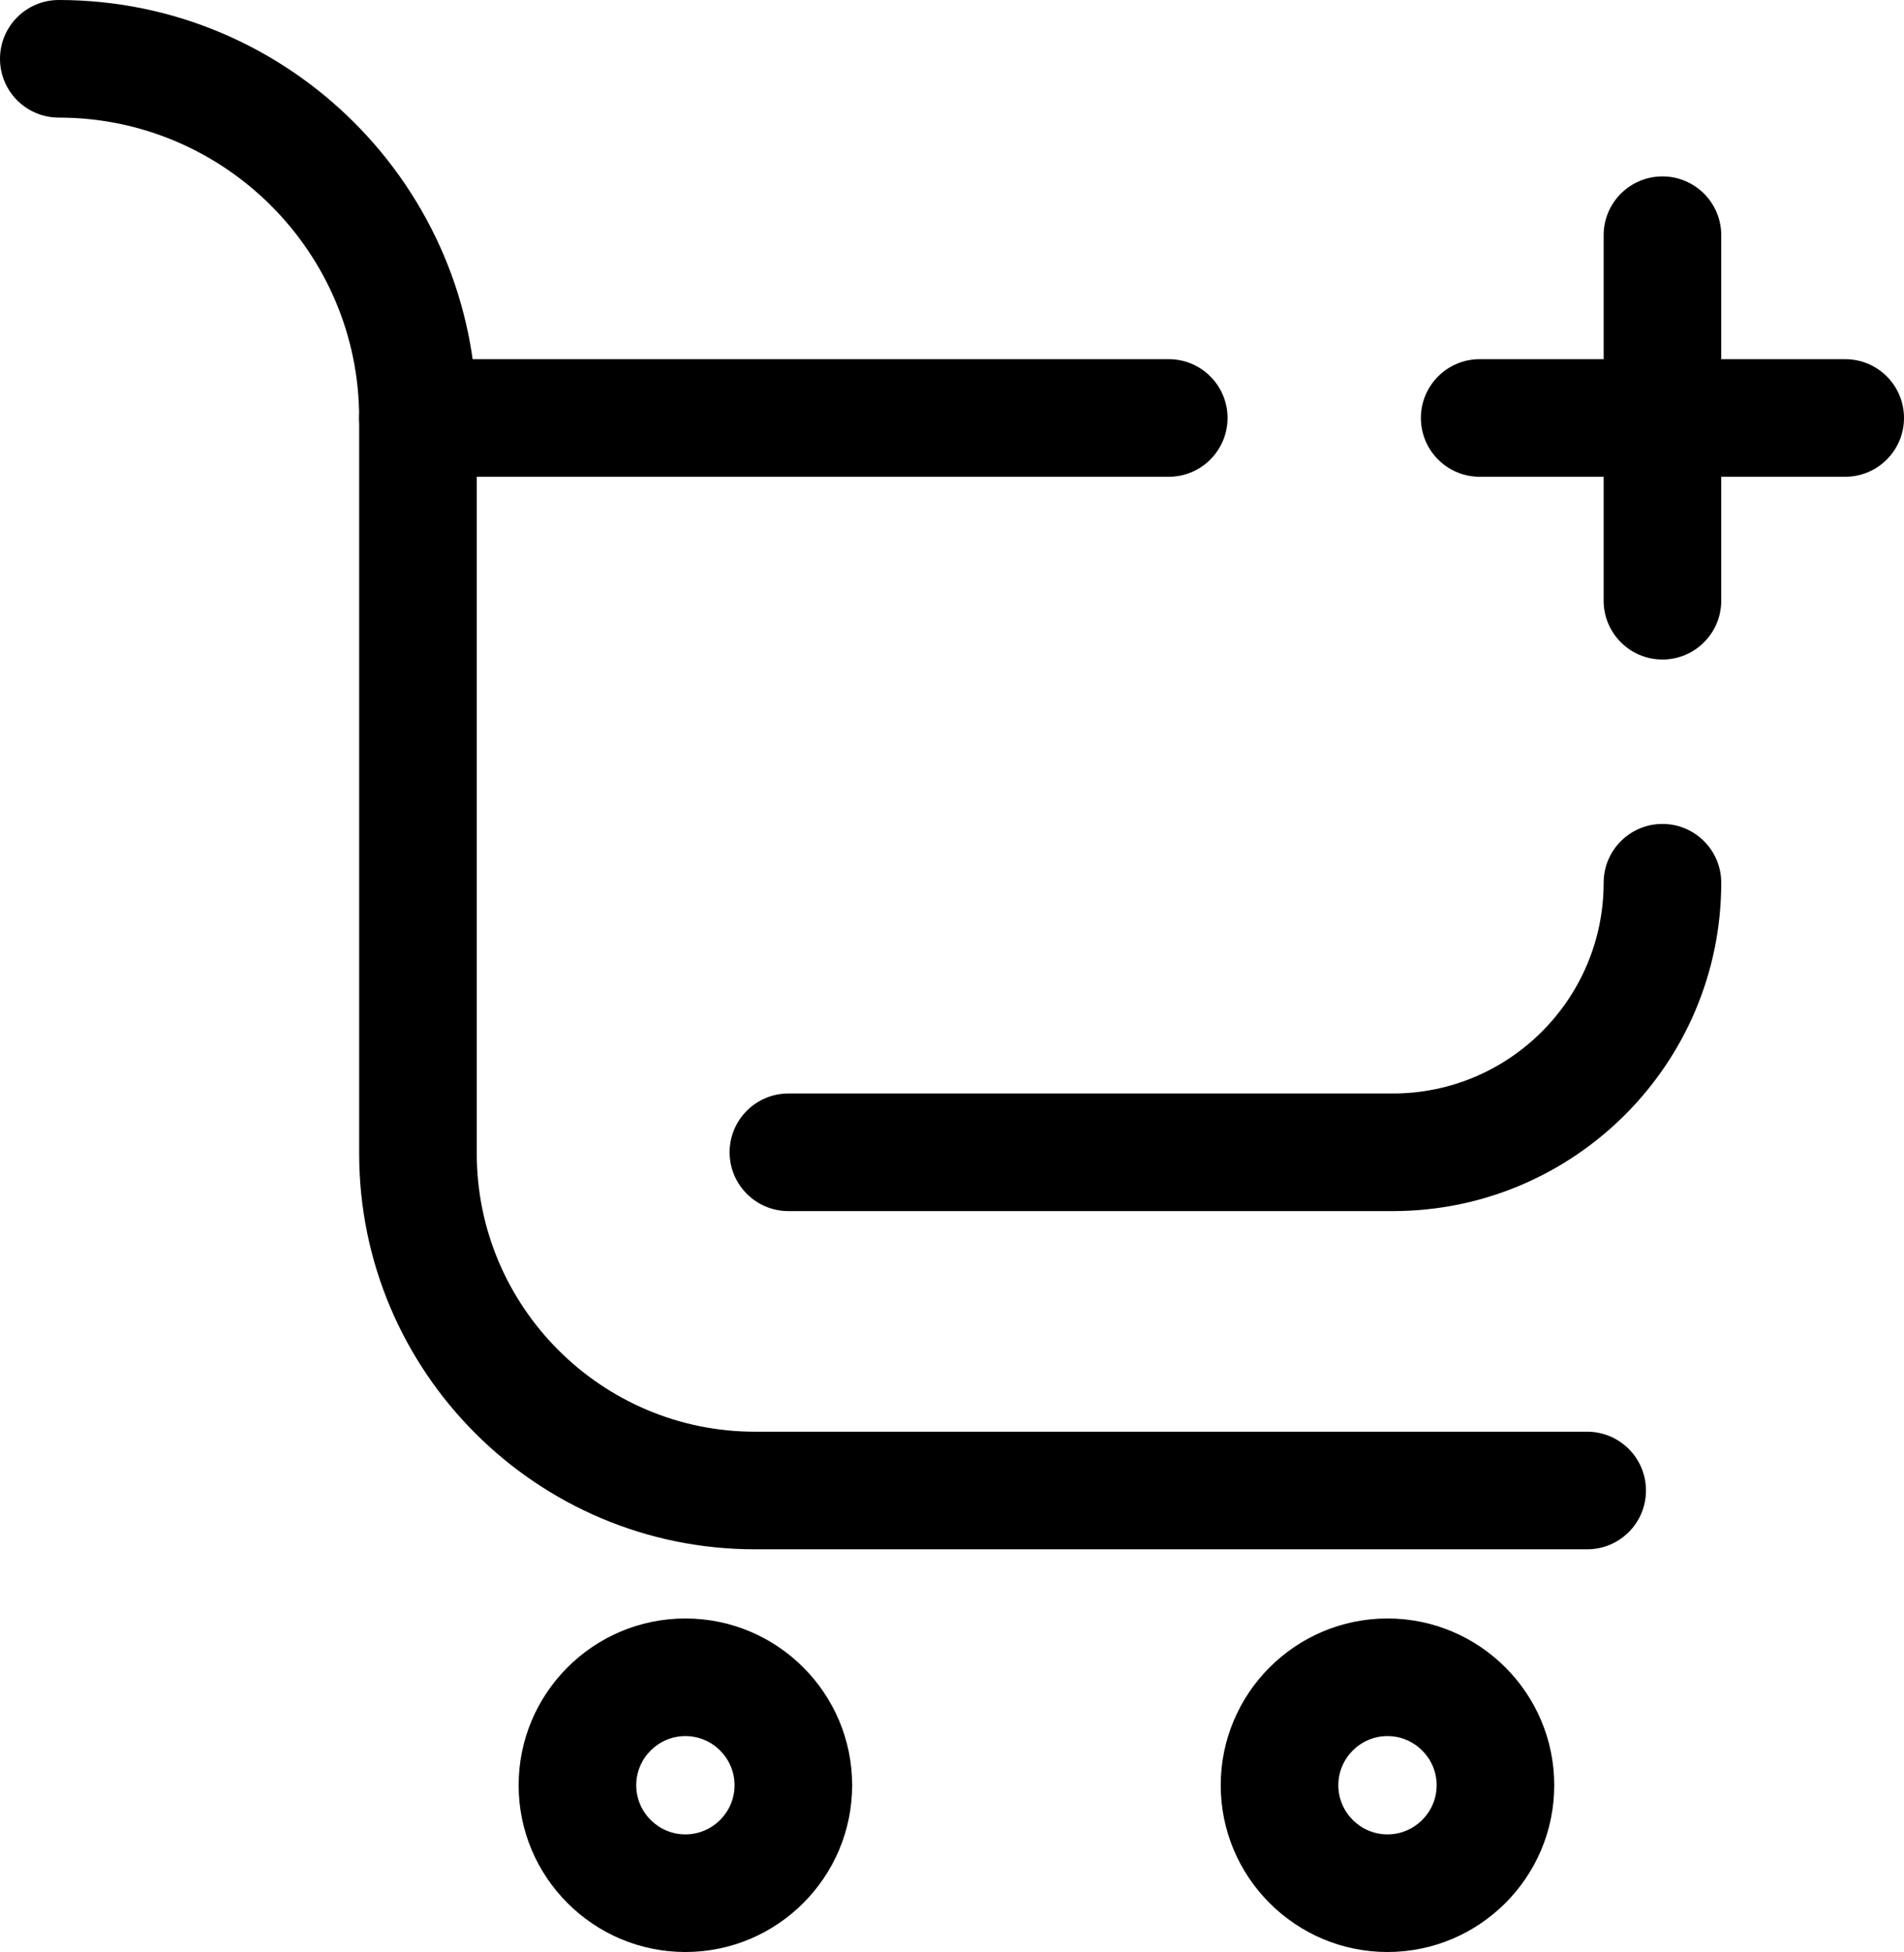 <?xml version="1.0" encoding="UTF-8"?>
<svg id="Layer_2" data-name="Layer 2" xmlns="http://www.w3.org/2000/svg" viewBox="0 0 80.95 82.99">
  <g id="Layer_1-2" data-name="Layer 1">
    <g>
      <path d="M59.22,51.49h-25.7c-1.38,0-2.5-1.12-2.5-2.5s1.12-2.5,2.5-2.5h25.7c4.94,0,8.96-4.02,8.96-8.96,0-1.38,1.12-2.5,2.5-2.5s2.5,1.12,2.5,2.5c0,7.7-6.26,13.96-13.96,13.96Z"/>
      <path d="M49.69,20.27h-31.92c-1.38,0-2.5-1.12-2.5-2.5s1.12-2.5,2.5-2.5h31.92c1.38,0,2.5,1.12,2.5,2.5s-1.12,2.5-2.5,2.5Z"/>
      <path d="M67.48,65.87h-35.38c-9.28,0-16.83-7.55-16.83-16.83v-31.27c0-7.04-5.73-12.77-12.77-12.77-1.38,0-2.5-1.12-2.5-2.5S1.12,0,2.5,0c9.8,0,17.77,7.97,17.77,17.77v31.27c0,6.52,5.31,11.83,11.83,11.83h35.38c1.38,0,2.5,1.12,2.5,2.5s-1.12,2.5-2.5,2.5Z"/>
      <path d="M29.14,82.99c-3.91,0-7.09-3.18-7.09-7.09s3.18-7.09,7.09-7.09,7.09,3.18,7.09,7.09-3.18,7.09-7.09,7.09ZM29.14,73.81c-1.15,0-2.09.94-2.09,2.09s.94,2.09,2.09,2.09,2.09-.94,2.09-2.09-.94-2.09-2.09-2.09Z"/>
      <path d="M58.99,82.99c-3.91,0-7.09-3.18-7.09-7.09s3.18-7.09,7.09-7.09,7.09,3.18,7.09,7.09-3.18,7.09-7.09,7.09ZM58.99,73.81c-1.15,0-2.09.94-2.09,2.09s.94,2.09,2.09,2.09,2.09-.94,2.09-2.09-.94-2.09-2.09-2.09Z"/>
      <g>
        <path d="M78.45,20.27h-15.54c-1.38,0-2.5-1.12-2.5-2.5s1.12-2.5,2.5-2.5h15.54c1.38,0,2.5,1.12,2.5,2.5s-1.12,2.5-2.5,2.5Z"/>
        <path d="M70.68,28.04c-1.38,0-2.5-1.12-2.5-2.5v-15.54c0-1.38,1.12-2.5,2.5-2.5s2.5,1.12,2.5,2.5v15.54c0,1.38-1.12,2.5-2.5,2.5Z"/>
      </g>
    </g>
  </g>
</svg>